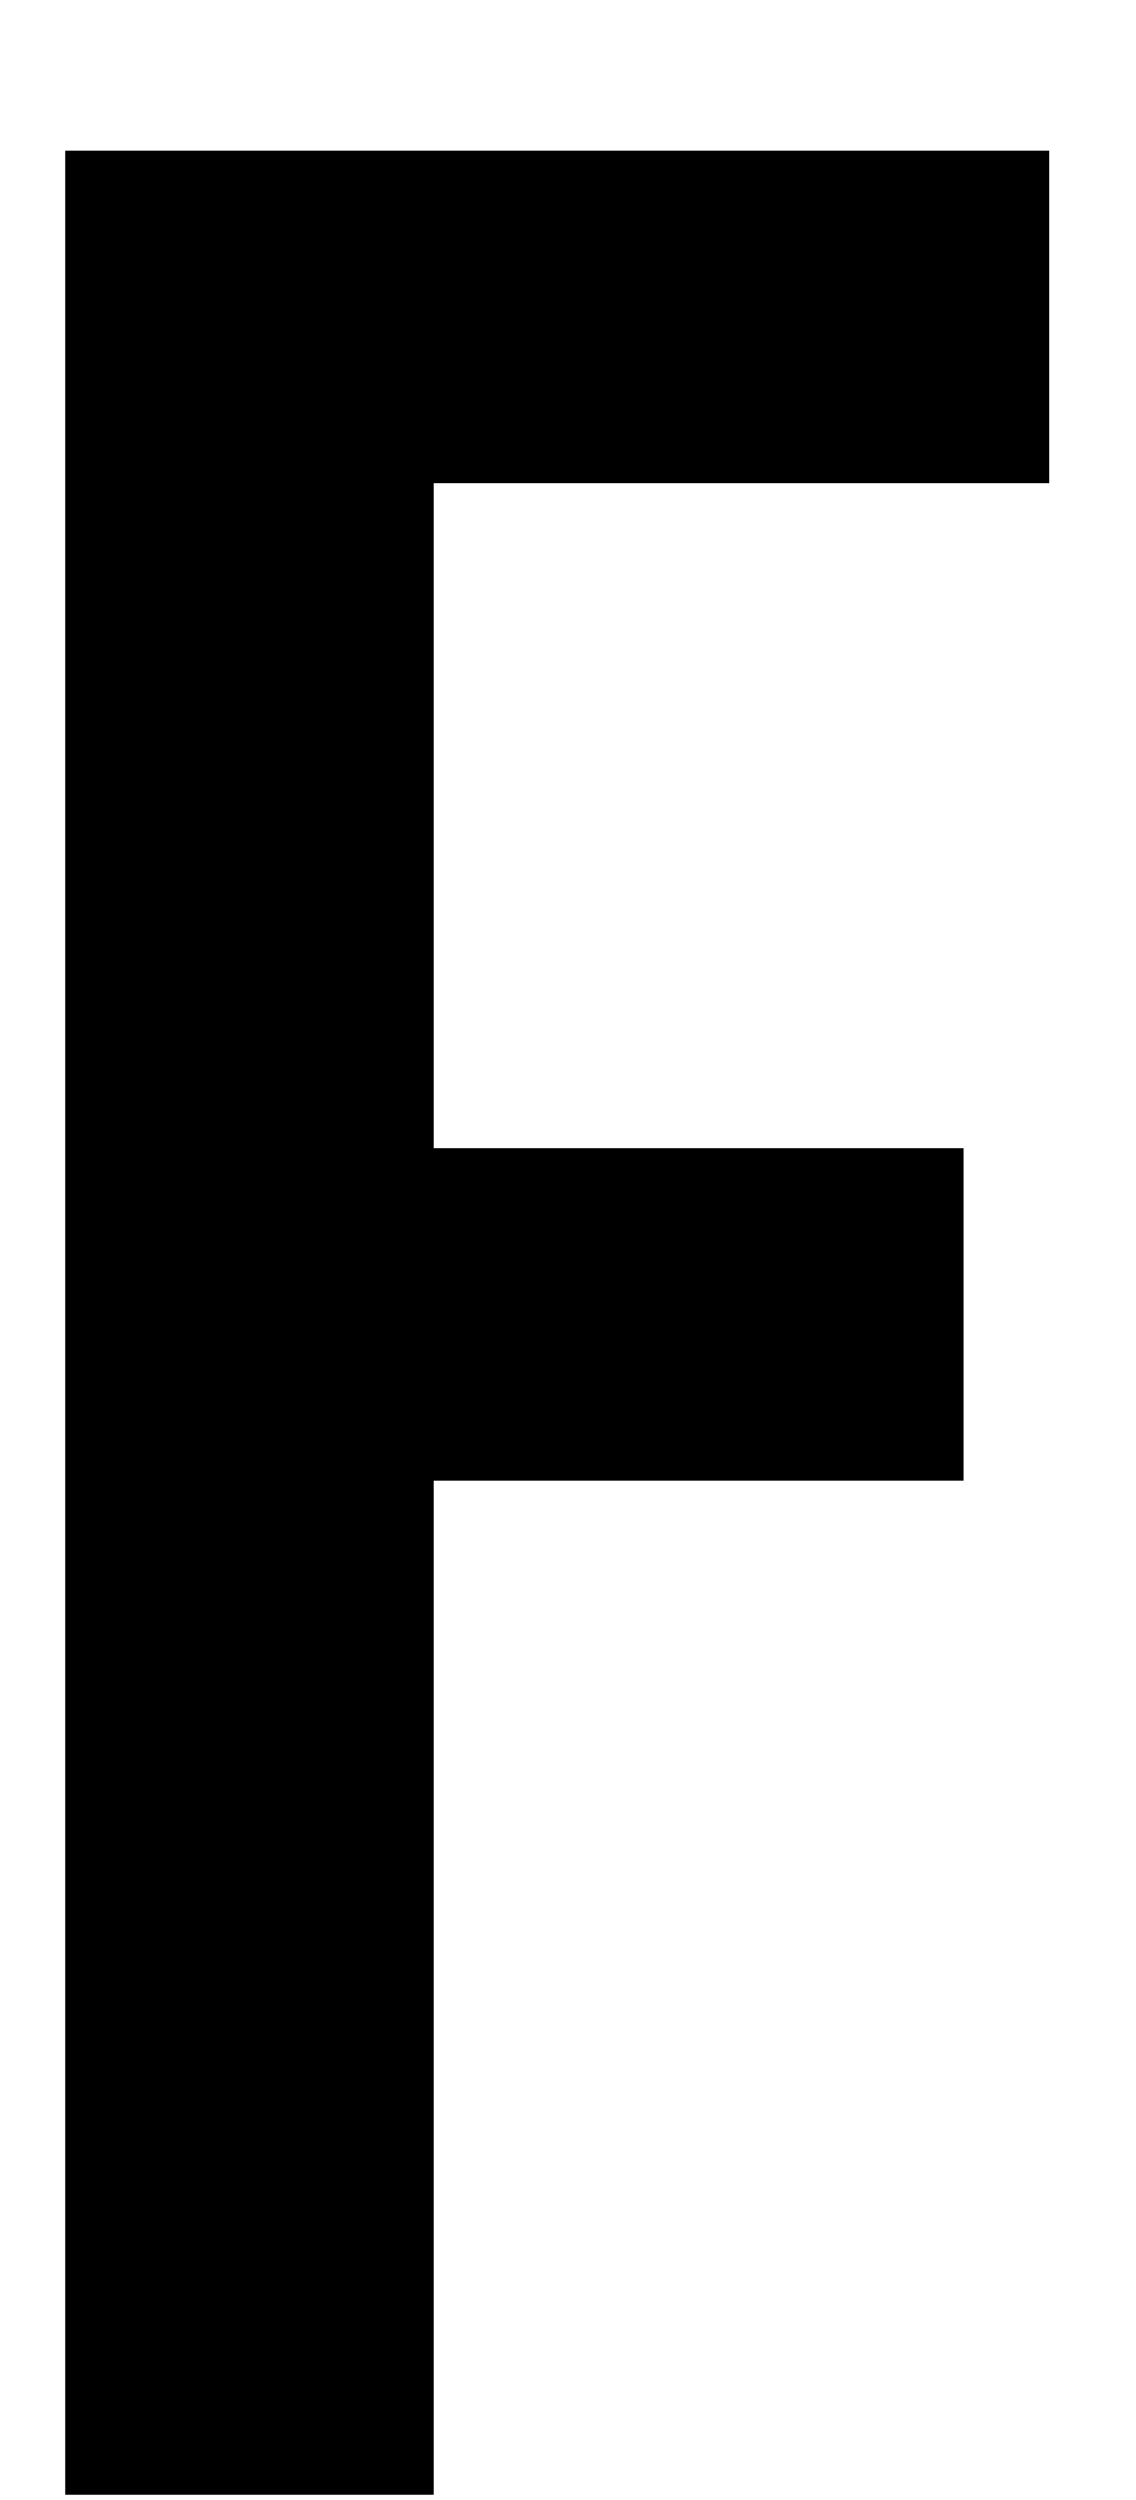 <?xml version="1.0" encoding="UTF-8"?>
<svg width="5px" height="11px" viewBox="0 0 5 11" version="1.1" xmlns="http://www.w3.org/2000/svg" xmlns:xlink="http://www.w3.org/1999/xlink">
    <!-- Generator: Sketch 52.4 (67378) - http://www.bohemiancoding.com/sketch -->
    <title>F</title>
    <desc>Created with Sketch.</desc>
    <g id="Page-1" stroke="none" stroke-width="1" fill="none" fill-rule="evenodd">
        <g id="Tooltip" transform="translate(-190, -468)" fill="#000000">
            <g id="Group-5" transform="translate(160.501, 341.064)">
                <g id="Group-2" transform="translate(11.197, 25.196)">
                    <polygon id="F" points="22.92 103.866 20.211 103.866 20.211 106.792 22.543 106.792 22.543 108.255 20.211 108.255 20.211 112.717 18.589 112.717 18.589 102.403 22.92 102.403"></polygon>
                </g>
            </g>
        </g>
    </g>
</svg>